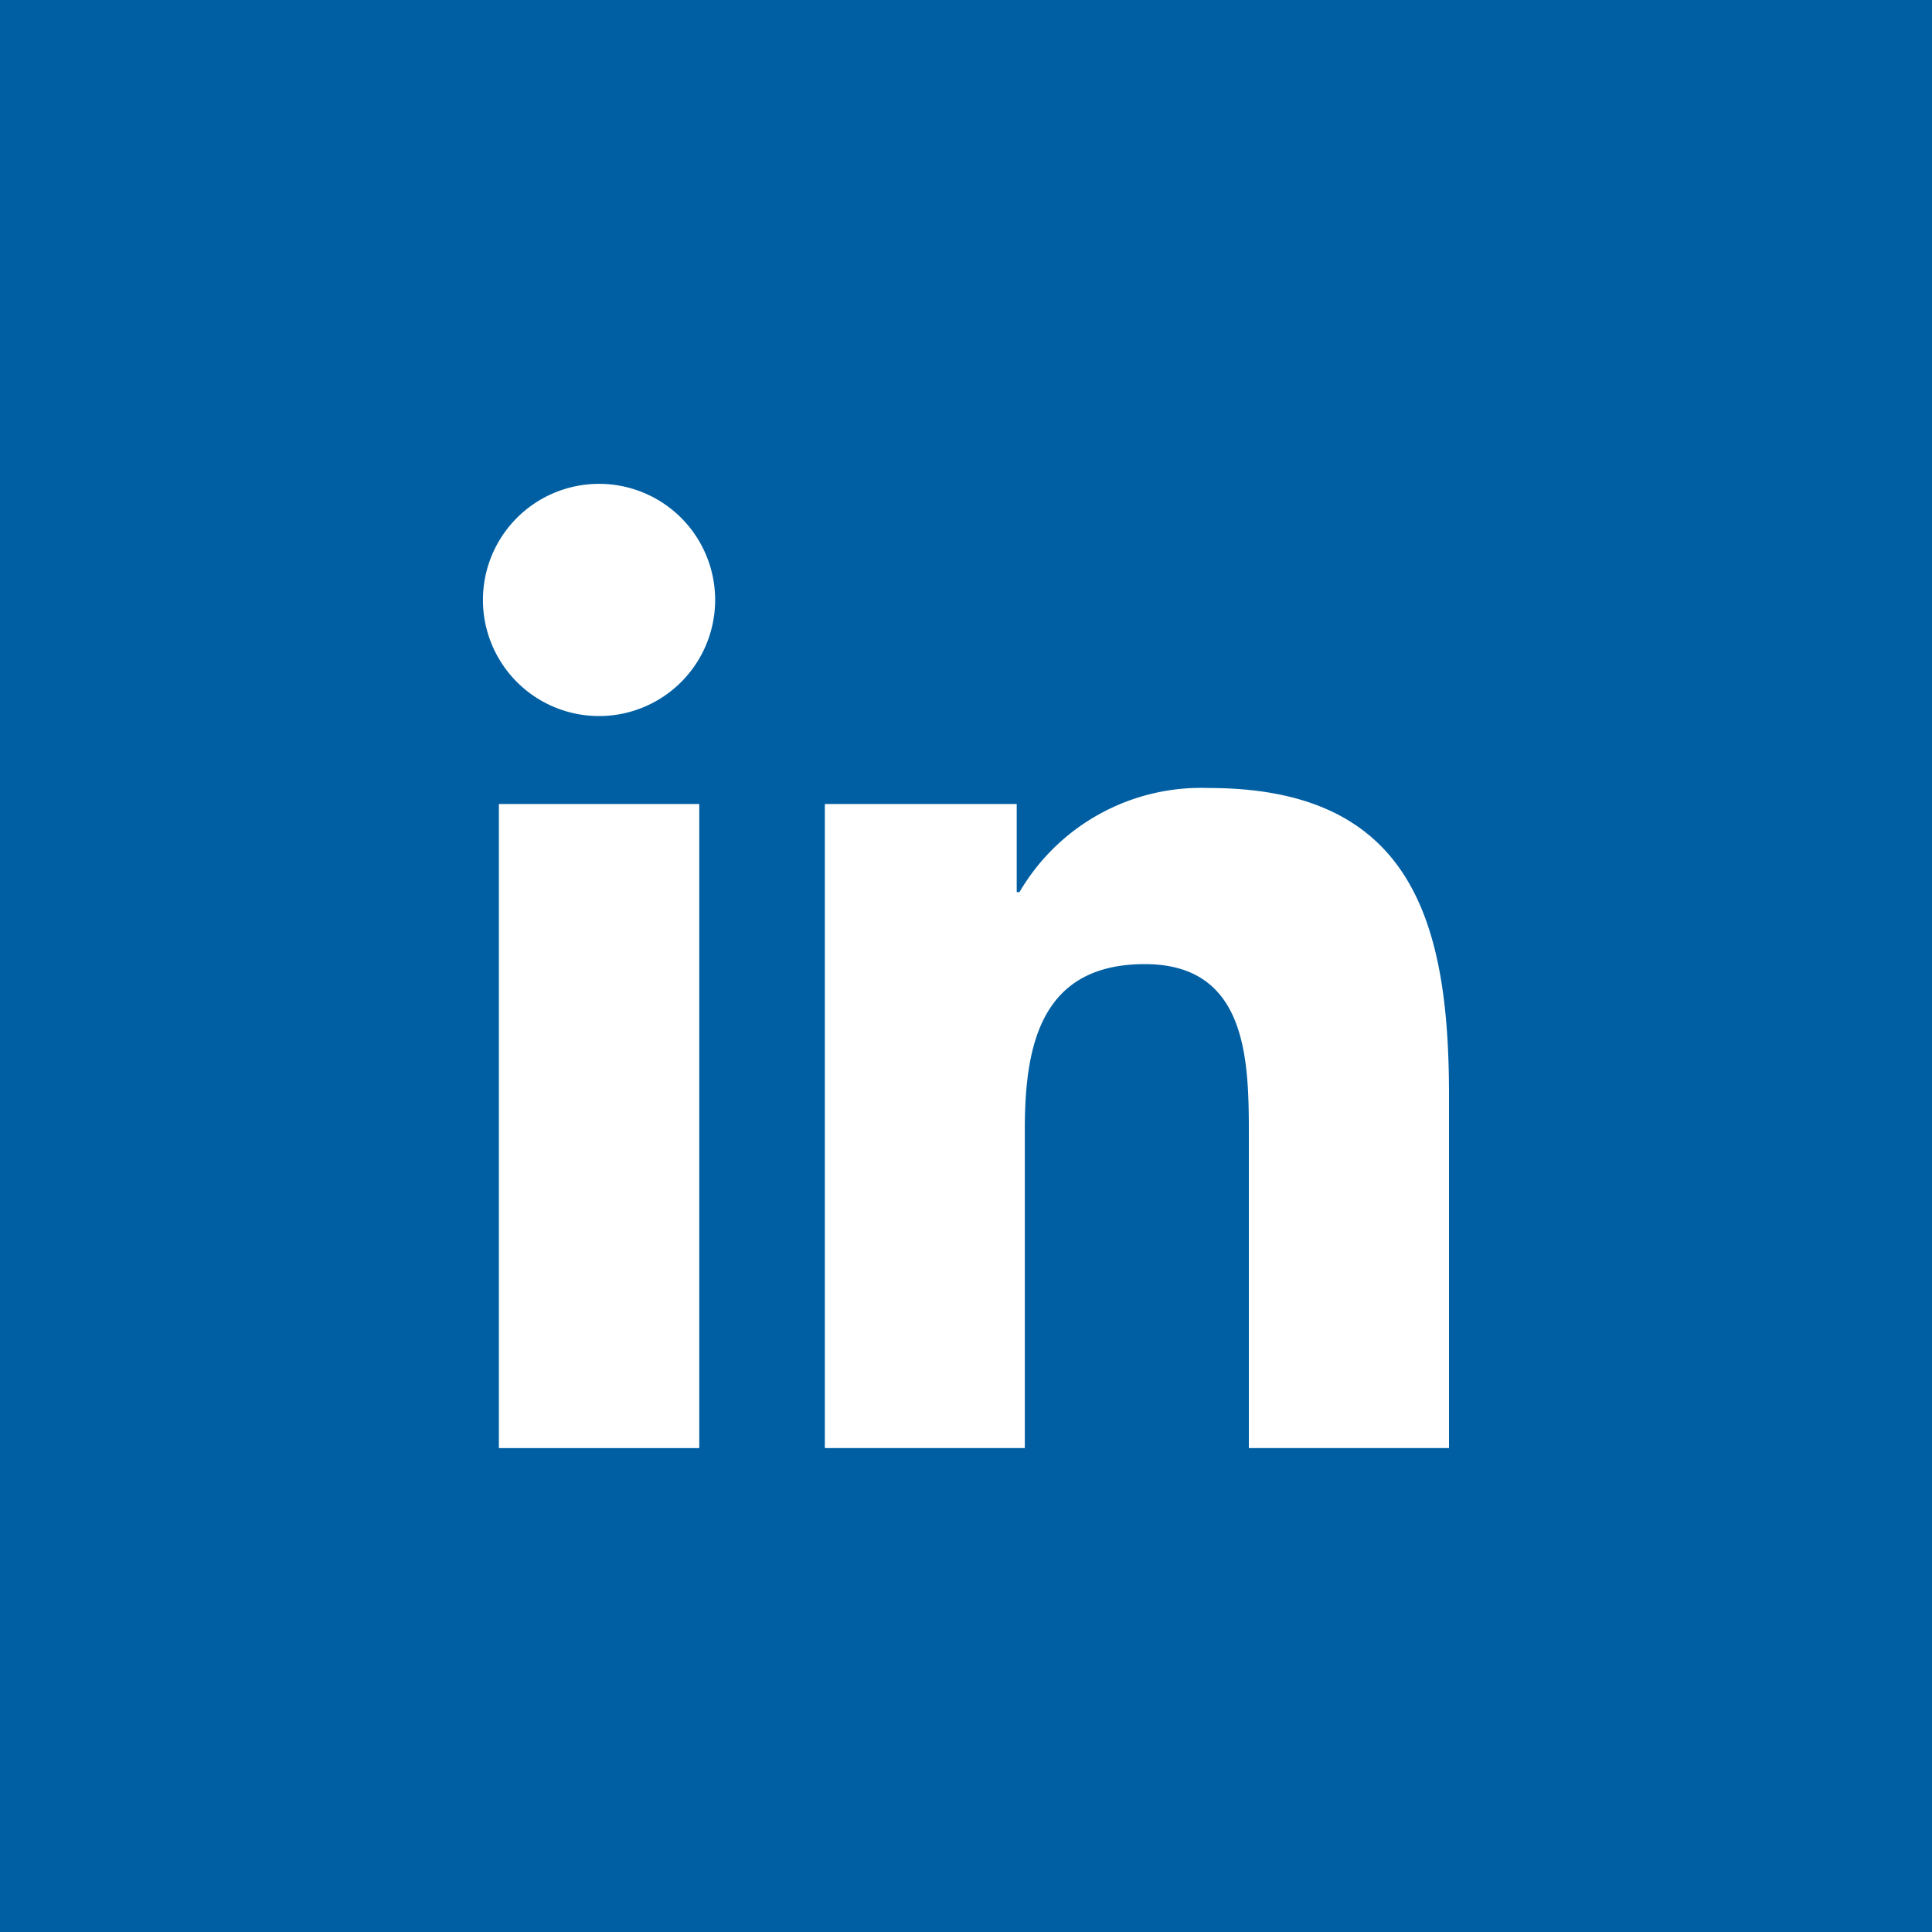 <svg xmlns="http://www.w3.org/2000/svg" width="32" height="32" viewBox="0 0 32 32">
  <g id="Grupo_2" data-name="Grupo 2" transform="translate(-670 -3939)">
    <path id="Path" d="M0,32H32V0H0Z" transform="translate(670 3939)" fill="#005fa3"/>
    <path id="Path-2" data-name="Path" d="M10.338,10.933H7.023V5.745C7.023,4.508,7,2.917,5.3,2.917c-1.725,0-1.988,1.348-1.988,2.74v5.276H0V.265H3.178V1.724h.046A3.483,3.483,0,0,1,6.361,0c3.357,0,3.977,2.209,3.977,5.082Z" transform="translate(683.662 3952.052)" fill="#fff"/>
    <path id="Path-3" data-name="Path" d="M1.924,3.846A1.923,1.923,0,1,1,3.845,1.923,1.923,1.923,0,0,1,1.924,3.846Z" transform="translate(678 3947.014)" fill="#fff"/>
    <path id="Path-4" data-name="Path" d="M3.319,10.668H0V0H3.319Z" transform="translate(678.263 3952.317)" fill="#fff"/>
  </g>
</svg>
